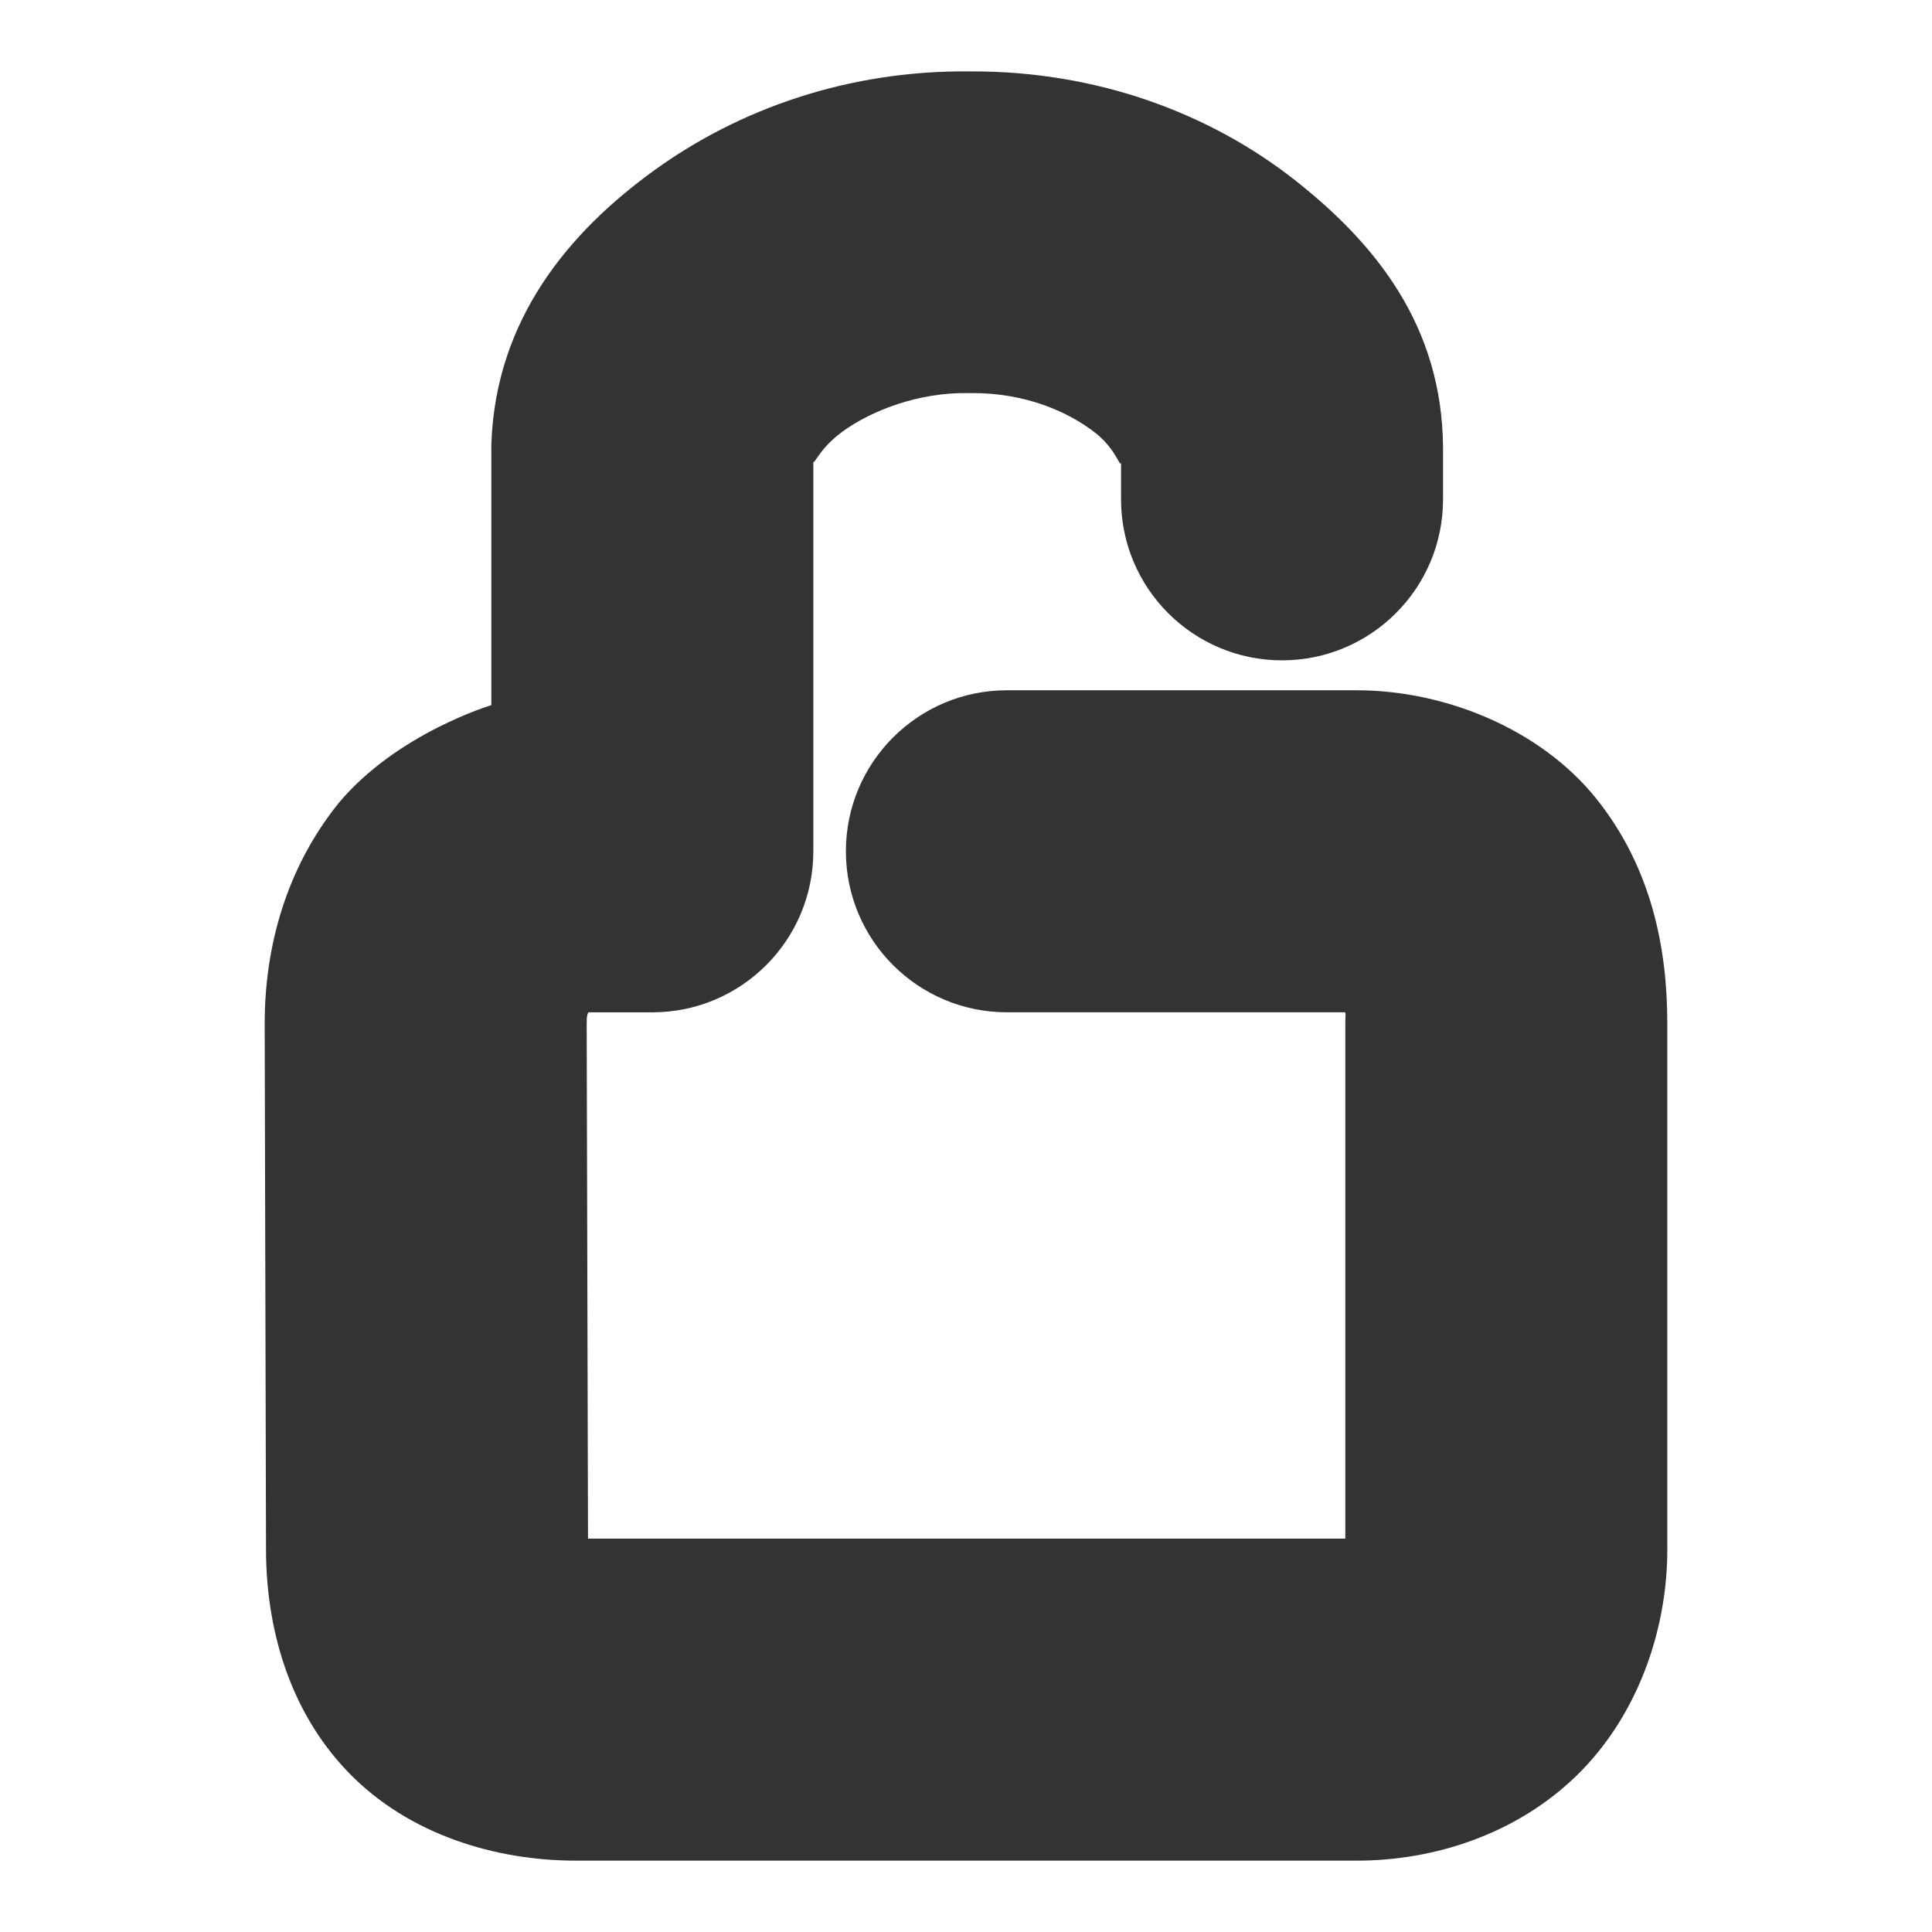 <svg xmlns="http://www.w3.org/2000/svg" width="48" height="48">
	<path d="M 24.102,1.774 C 21.077,1.742 18.363,2.705 16.25,4.235 c -2.124,1.537 -3.92,3.693 -4.041,6.754 -0.002,0.053 -0.002,0.105 -0.002,0.158 v 6.373 c 0,0 -2.342,0.695 -3.795,2.434 -1.305,1.621 -1.836,3.575 -1.836,5.48 -4e-6,0.003 -4e-6,0.006 0,0.01 l 0.033,13.047 c 0,1.874 0.53,3.97 2.041,5.537 1.511,1.567 3.683,2.199 5.65,2.199 H 33.713 c 1.924,0 3.959,-0.658 5.453,-2.109 1.494,-1.451 2.258,-3.572 2.258,-5.627 V 25.434 c 0,-1.861 -0.386,-3.874 -1.768,-5.596 -1.382,-1.722 -3.751,-2.688 -5.943,-2.688 h -8.697 c -2.209,0 -4,1.791 -4,4 0,2.209 1.791,4 4,4 h 8.404 c 0.024,0.094 0.004,-0.041 0.004,0.283 V 38.227 H 14.609 l -0.033,-12.793 c 0,-0.231 0.018,-0.22 0.041,-0.283 h 1.59 c 2.209,-2.21e-4 4,-1.791 4,-4 v -9.842 c -0.017,0.45 0.017,-0.074 0.732,-0.592 0.731,-0.529 1.895,-0.968 3.096,-0.951 0.029,3.22e-4 0.059,3.22e-4 0.088,0 1.348,-0.011 2.417,0.462 3.09,0.988 0.673,0.526 0.644,1.183 0.639,0.422 v 1.23 c 0,2.209 1.791,4 4,4 2.209,0 4,-1.791 4,-4 V 11.147 c 3.6e-5,-0.01 3.6e-5,-0.02 0,-0.029 C 35.83,8.119 34.205,6.067 32.143,4.453 30.091,2.847 27.302,1.759 24.102,1.774 Z" fill="#333333"/>
</svg>
